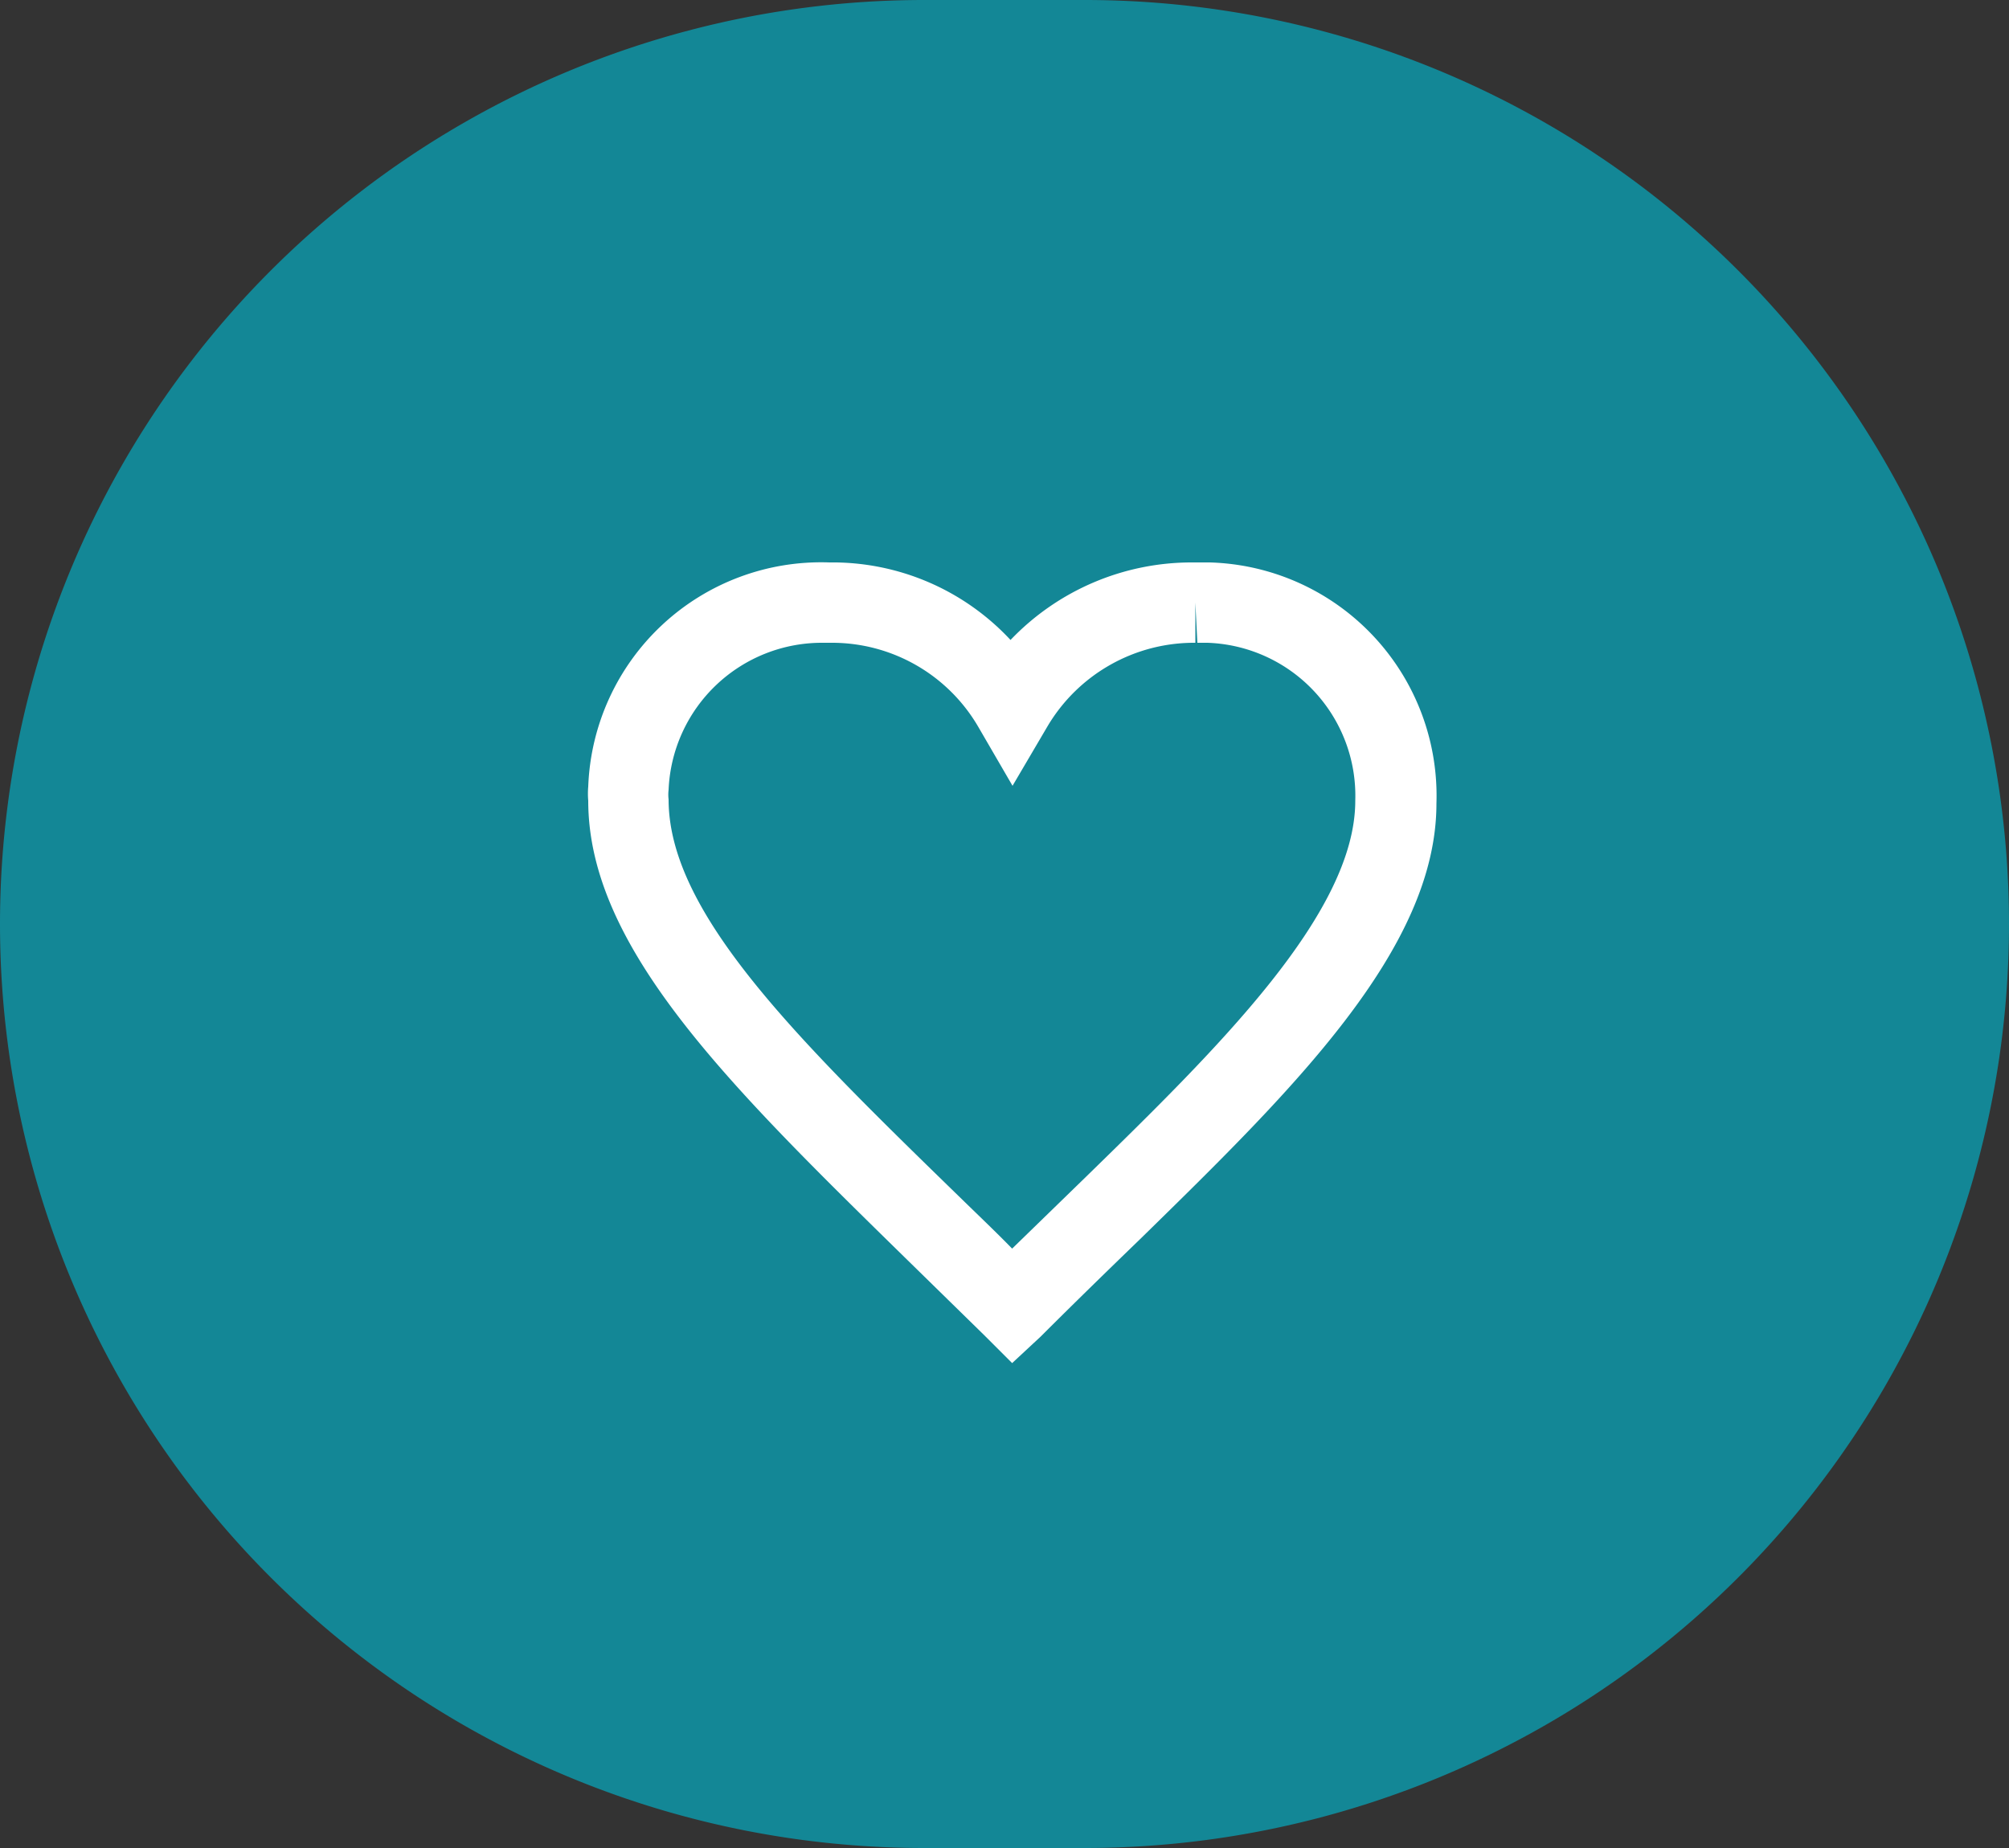 <svg id="Layer_1" data-name="Layer 1" xmlns="http://www.w3.org/2000/svg" viewBox="0 0 50 46"><rect x="0" y="0" width="50" height="46" fill="#333333" stroke="none"/><defs><style>.cls-1{fill:#138796;}.cls-2{fill:#fff;}</style></defs><path id="pexels-gradienta-7130873" class="cls-1" d="M0,23H0A23,23,0,0,1,23,0h4A23,23,0,0,1,50,23h0A23,23,0,0,1,27,46H23A23,23,0,0,1,0,23Z"/><path class="cls-2" d="M25.19,33.93l-.7-.7-1.9-1.86c-4.44-4.35-7.95-7.78-7.95-11.44a2,2,0,0,1,0-.35,5.8,5.8,0,0,1,6-5.58,6.05,6.05,0,0,1,4.51,1.93A6.23,6.23,0,0,1,29.68,14h.43a5.81,5.81,0,0,1,5.64,6c0,3.62-3.56,7.11-7.33,10.8-.93.9-1.72,1.67-2.52,2.47ZM20.49,16a3.82,3.82,0,0,0-3.85,3.66,1,1,0,0,0,0,.24c0,2.85,3.24,6,7.35,10,.39.38.8.77,1.2,1.18L27,29.32c3.31-3.23,6.73-6.58,6.73-9.39A3.81,3.81,0,0,0,30.05,16H29.8l-.05-1v1a4.24,4.24,0,0,0-3.68,2.08l-.87,1.48-.86-1.48A4.21,4.21,0,0,0,20.7,16h-.21Z"/></svg>